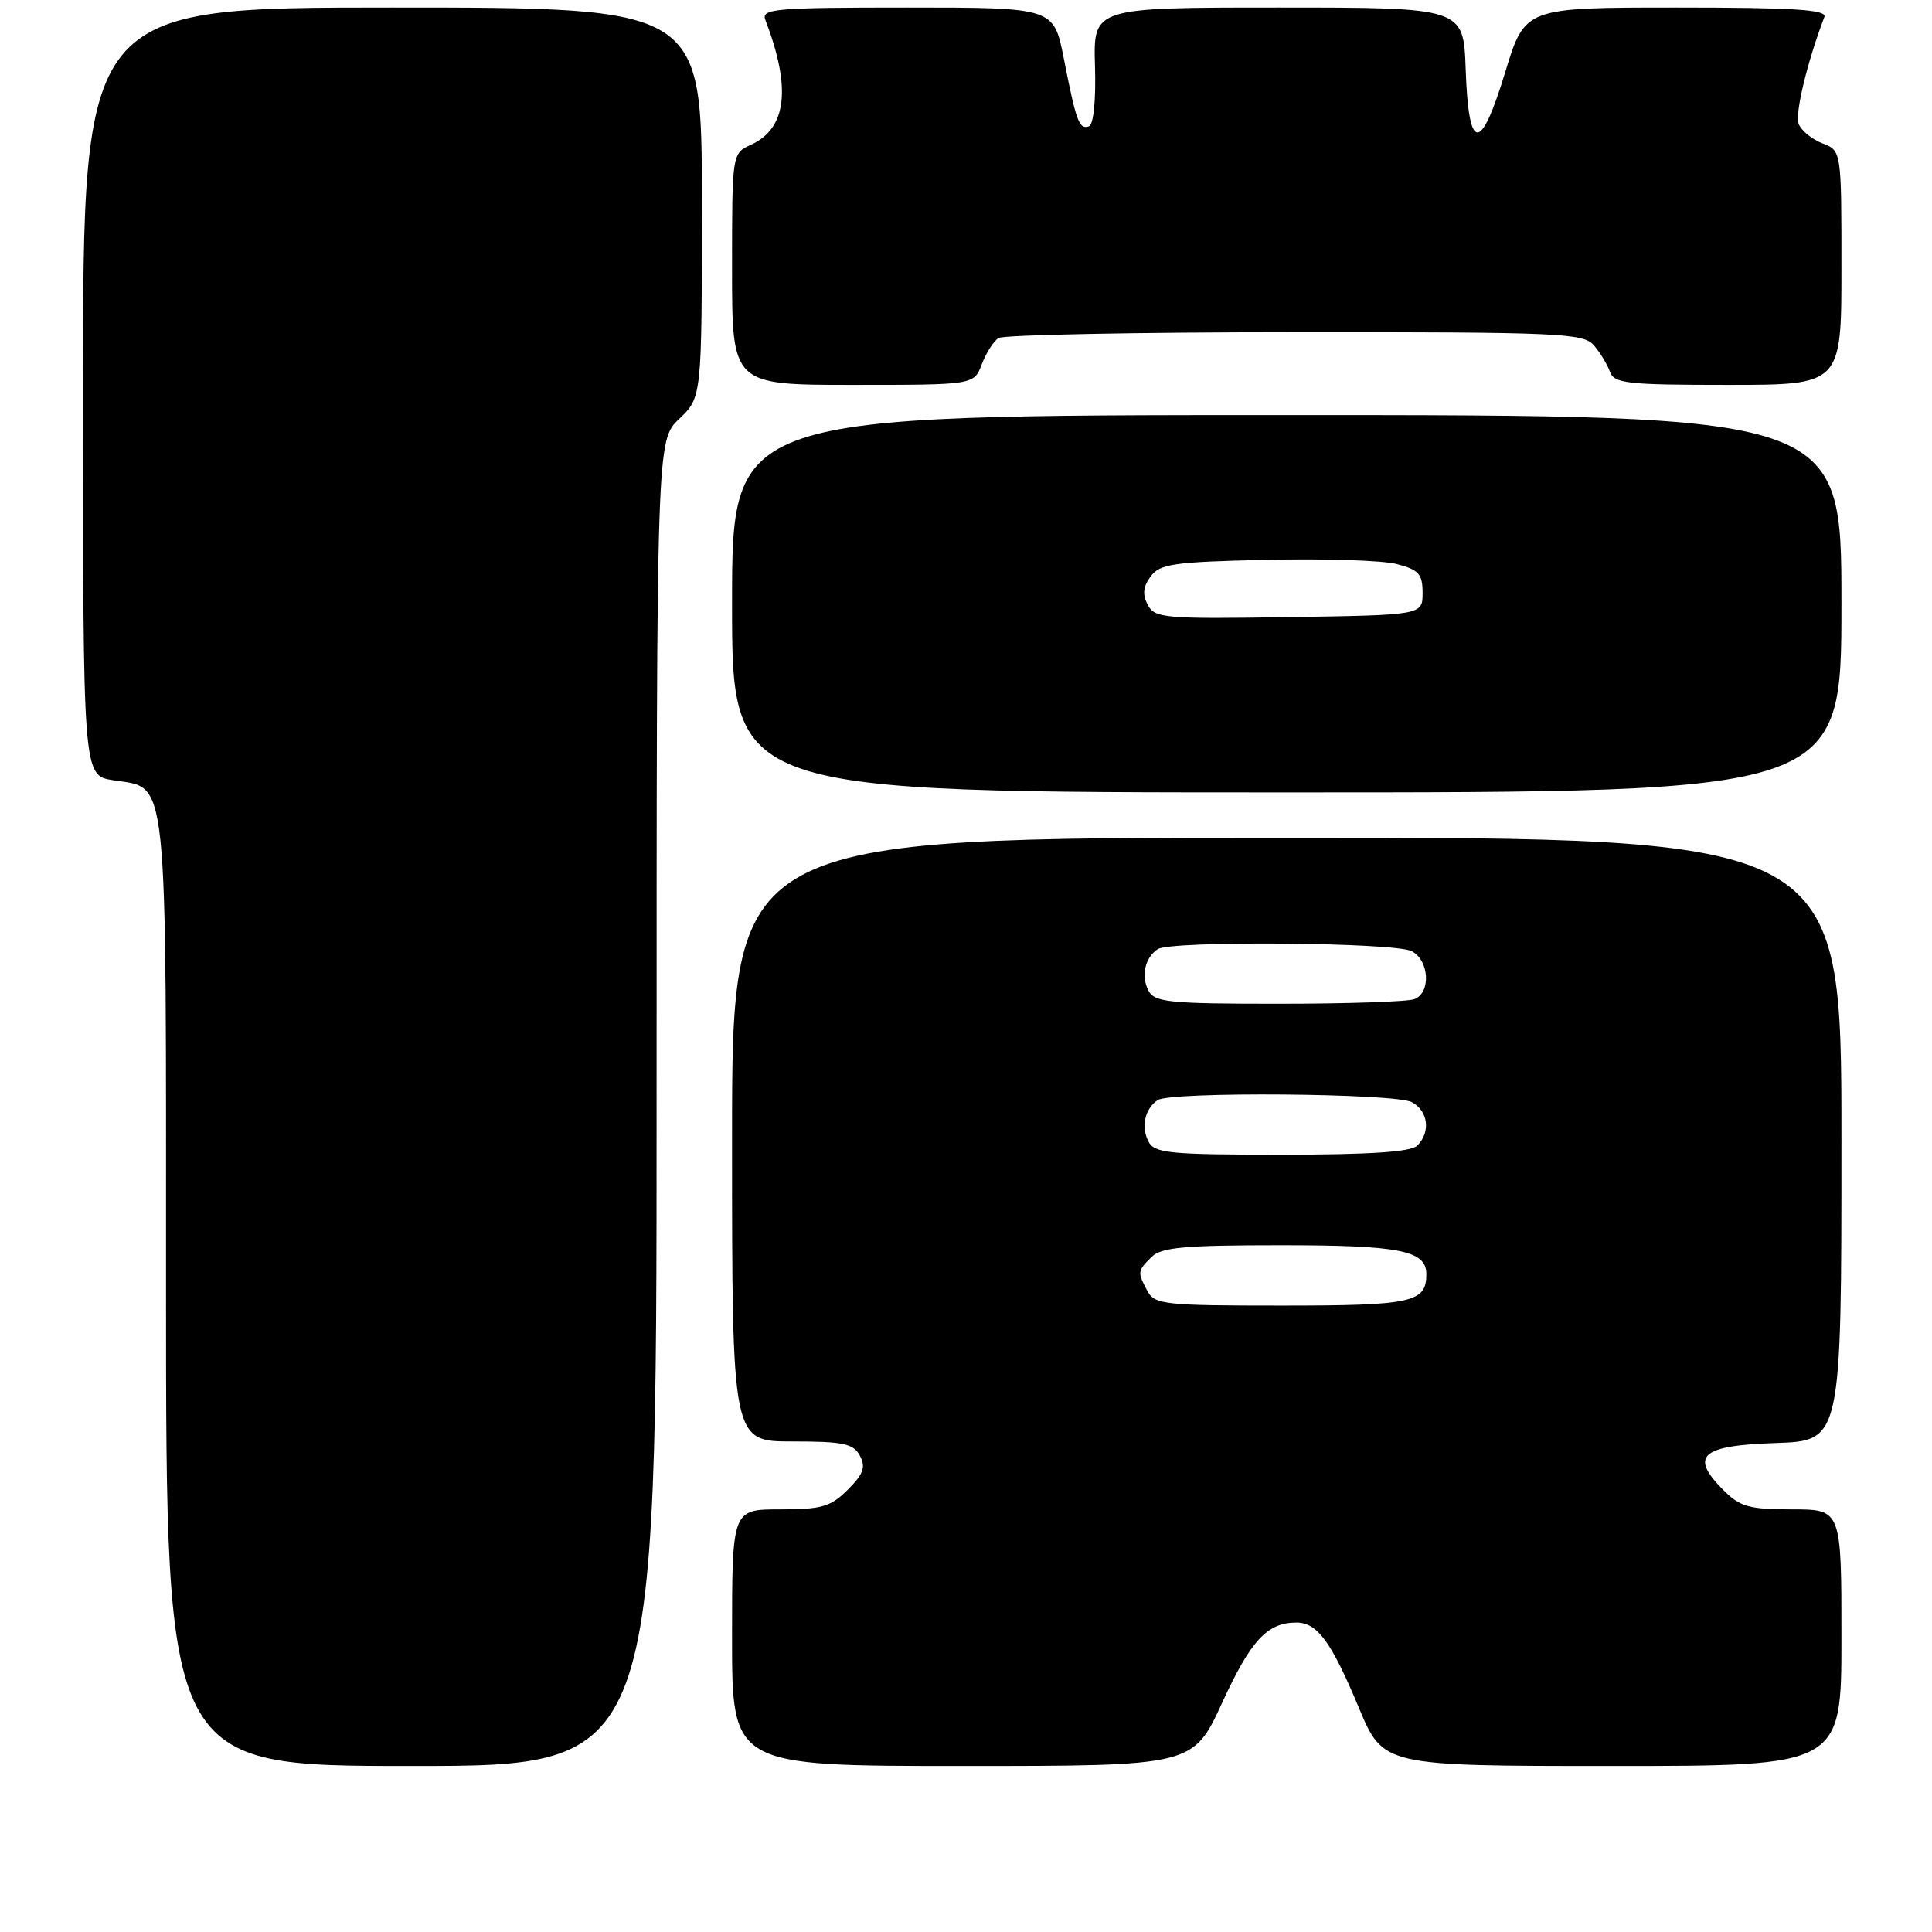 <?xml version="1.0" encoding="UTF-8" standalone="no"?>
<!DOCTYPE svg PUBLIC "-//W3C//DTD SVG 1.1//EN" "http://www.w3.org/Graphics/SVG/1.1/DTD/svg11.dtd" >
<svg xmlns="http://www.w3.org/2000/svg" xmlns:xlink="http://www.w3.org/1999/xlink" version="1.1" viewBox="0 0 256 256">
 <g >
 <path fill="currentColor"
d=" M 87.00 146.19 C 87.00 58.37 87.00 58.37 90.00 55.50 C 93.00 52.63 93.00 52.63 93.00 26.81 C 93.00 1.00 93.00 1.00 52.00 1.00 C 11.00 1.00 11.00 1.00 11.00 51.87 C 11.00 102.74 11.00 102.74 14.95 103.38 C 22.38 104.56 22.00 100.96 22.00 171.22 C 22.00 234.00 22.00 234.00 54.50 234.00 C 87.00 234.00 87.00 234.00 87.00 146.19 Z  M 161.96 225.58 C 165.75 217.34 167.92 215.00 171.78 215.00 C 174.55 215.00 176.39 217.51 180.04 226.25 C 183.28 234.00 183.28 234.00 213.64 234.00 C 244.00 234.00 244.00 234.00 244.00 217.00 C 244.00 200.00 244.00 200.00 237.45 200.00 C 231.79 200.00 230.57 199.66 228.39 197.48 C 223.83 192.92 225.34 191.54 235.26 191.21 C 244.00 190.92 244.00 190.92 244.00 150.96 C 244.00 111.00 244.00 111.00 170.50 111.00 C 97.00 111.00 97.00 111.00 97.00 151.00 C 97.00 191.00 97.00 191.00 104.96 191.00 C 111.75 191.00 113.08 191.28 113.94 192.89 C 114.74 194.39 114.42 195.31 112.34 197.39 C 110.07 199.66 108.89 200.00 103.36 200.00 C 97.00 200.00 97.00 200.00 97.00 217.00 C 97.00 234.00 97.00 234.00 127.55 234.00 C 158.09 234.00 158.09 234.00 161.96 225.58 Z  M 244.00 80.00 C 244.00 55.00 244.00 55.00 170.50 55.00 C 97.00 55.00 97.00 55.00 97.00 80.00 C 97.00 105.00 97.00 105.00 170.50 105.00 C 244.00 105.00 244.00 105.00 244.00 80.00 Z  M 130.09 48.27 C 130.66 46.77 131.66 45.20 132.31 44.79 C 132.97 44.37 150.64 44.02 171.60 44.02 C 206.65 44.00 209.81 44.14 211.19 45.75 C 212.02 46.71 212.98 48.29 213.32 49.25 C 213.87 50.81 215.56 51.00 228.97 51.00 C 244.00 51.00 244.00 51.00 244.00 35.48 C 244.00 19.95 244.00 19.95 241.47 18.99 C 240.09 18.46 238.67 17.30 238.33 16.41 C 237.81 15.07 239.49 8.12 241.74 2.25 C 242.11 1.28 237.79 1.00 222.14 1.00 C 202.06 1.00 202.06 1.00 199.45 9.56 C 196.17 20.33 194.60 20.22 194.21 9.17 C 193.92 1.00 193.92 1.00 169.39 1.00 C 144.87 1.00 144.87 1.00 145.09 8.70 C 145.23 13.32 144.90 16.53 144.28 16.74 C 142.99 17.17 142.61 16.15 140.96 7.75 C 139.63 1.00 139.63 1.00 120.21 1.00 C 102.67 1.00 100.85 1.16 101.41 2.63 C 104.87 11.65 104.26 17.01 99.51 19.18 C 97.00 20.32 97.00 20.32 97.00 35.66 C 97.00 51.00 97.00 51.00 113.02 51.00 C 129.05 51.00 129.05 51.00 130.09 48.27 Z  M 152.04 171.07 C 150.70 168.56 150.71 168.43 152.57 166.57 C 153.86 165.28 156.88 165.00 169.64 165.00 C 185.51 165.00 189.00 165.69 189.00 168.84 C 189.00 172.59 187.13 173.00 169.84 173.00 C 154.28 173.00 153.00 172.86 152.04 171.07 Z  M 152.17 151.25 C 151.17 149.31 151.71 146.89 153.40 145.77 C 155.11 144.62 184.87 144.86 187.07 146.04 C 189.25 147.20 189.60 150.00 187.80 151.80 C 186.96 152.64 181.54 153.00 169.84 153.00 C 154.88 153.00 152.97 152.81 152.17 151.25 Z  M 152.17 131.25 C 151.17 129.31 151.71 126.89 153.40 125.77 C 155.11 124.62 184.87 124.86 187.07 126.04 C 189.40 127.28 189.63 131.54 187.42 132.39 C 186.55 132.73 178.46 133.00 169.45 133.00 C 154.86 133.00 152.97 132.81 152.17 131.25 Z  M 152.09 80.16 C 151.36 78.80 151.46 77.75 152.46 76.39 C 153.67 74.72 155.48 74.46 167.75 74.18 C 175.40 74.00 183.20 74.25 185.08 74.74 C 188.00 75.50 188.50 76.06 188.50 78.56 C 188.50 81.50 188.50 81.50 170.80 81.77 C 154.32 82.03 153.02 81.91 152.09 80.16 Z "/>
</g>
</svg>